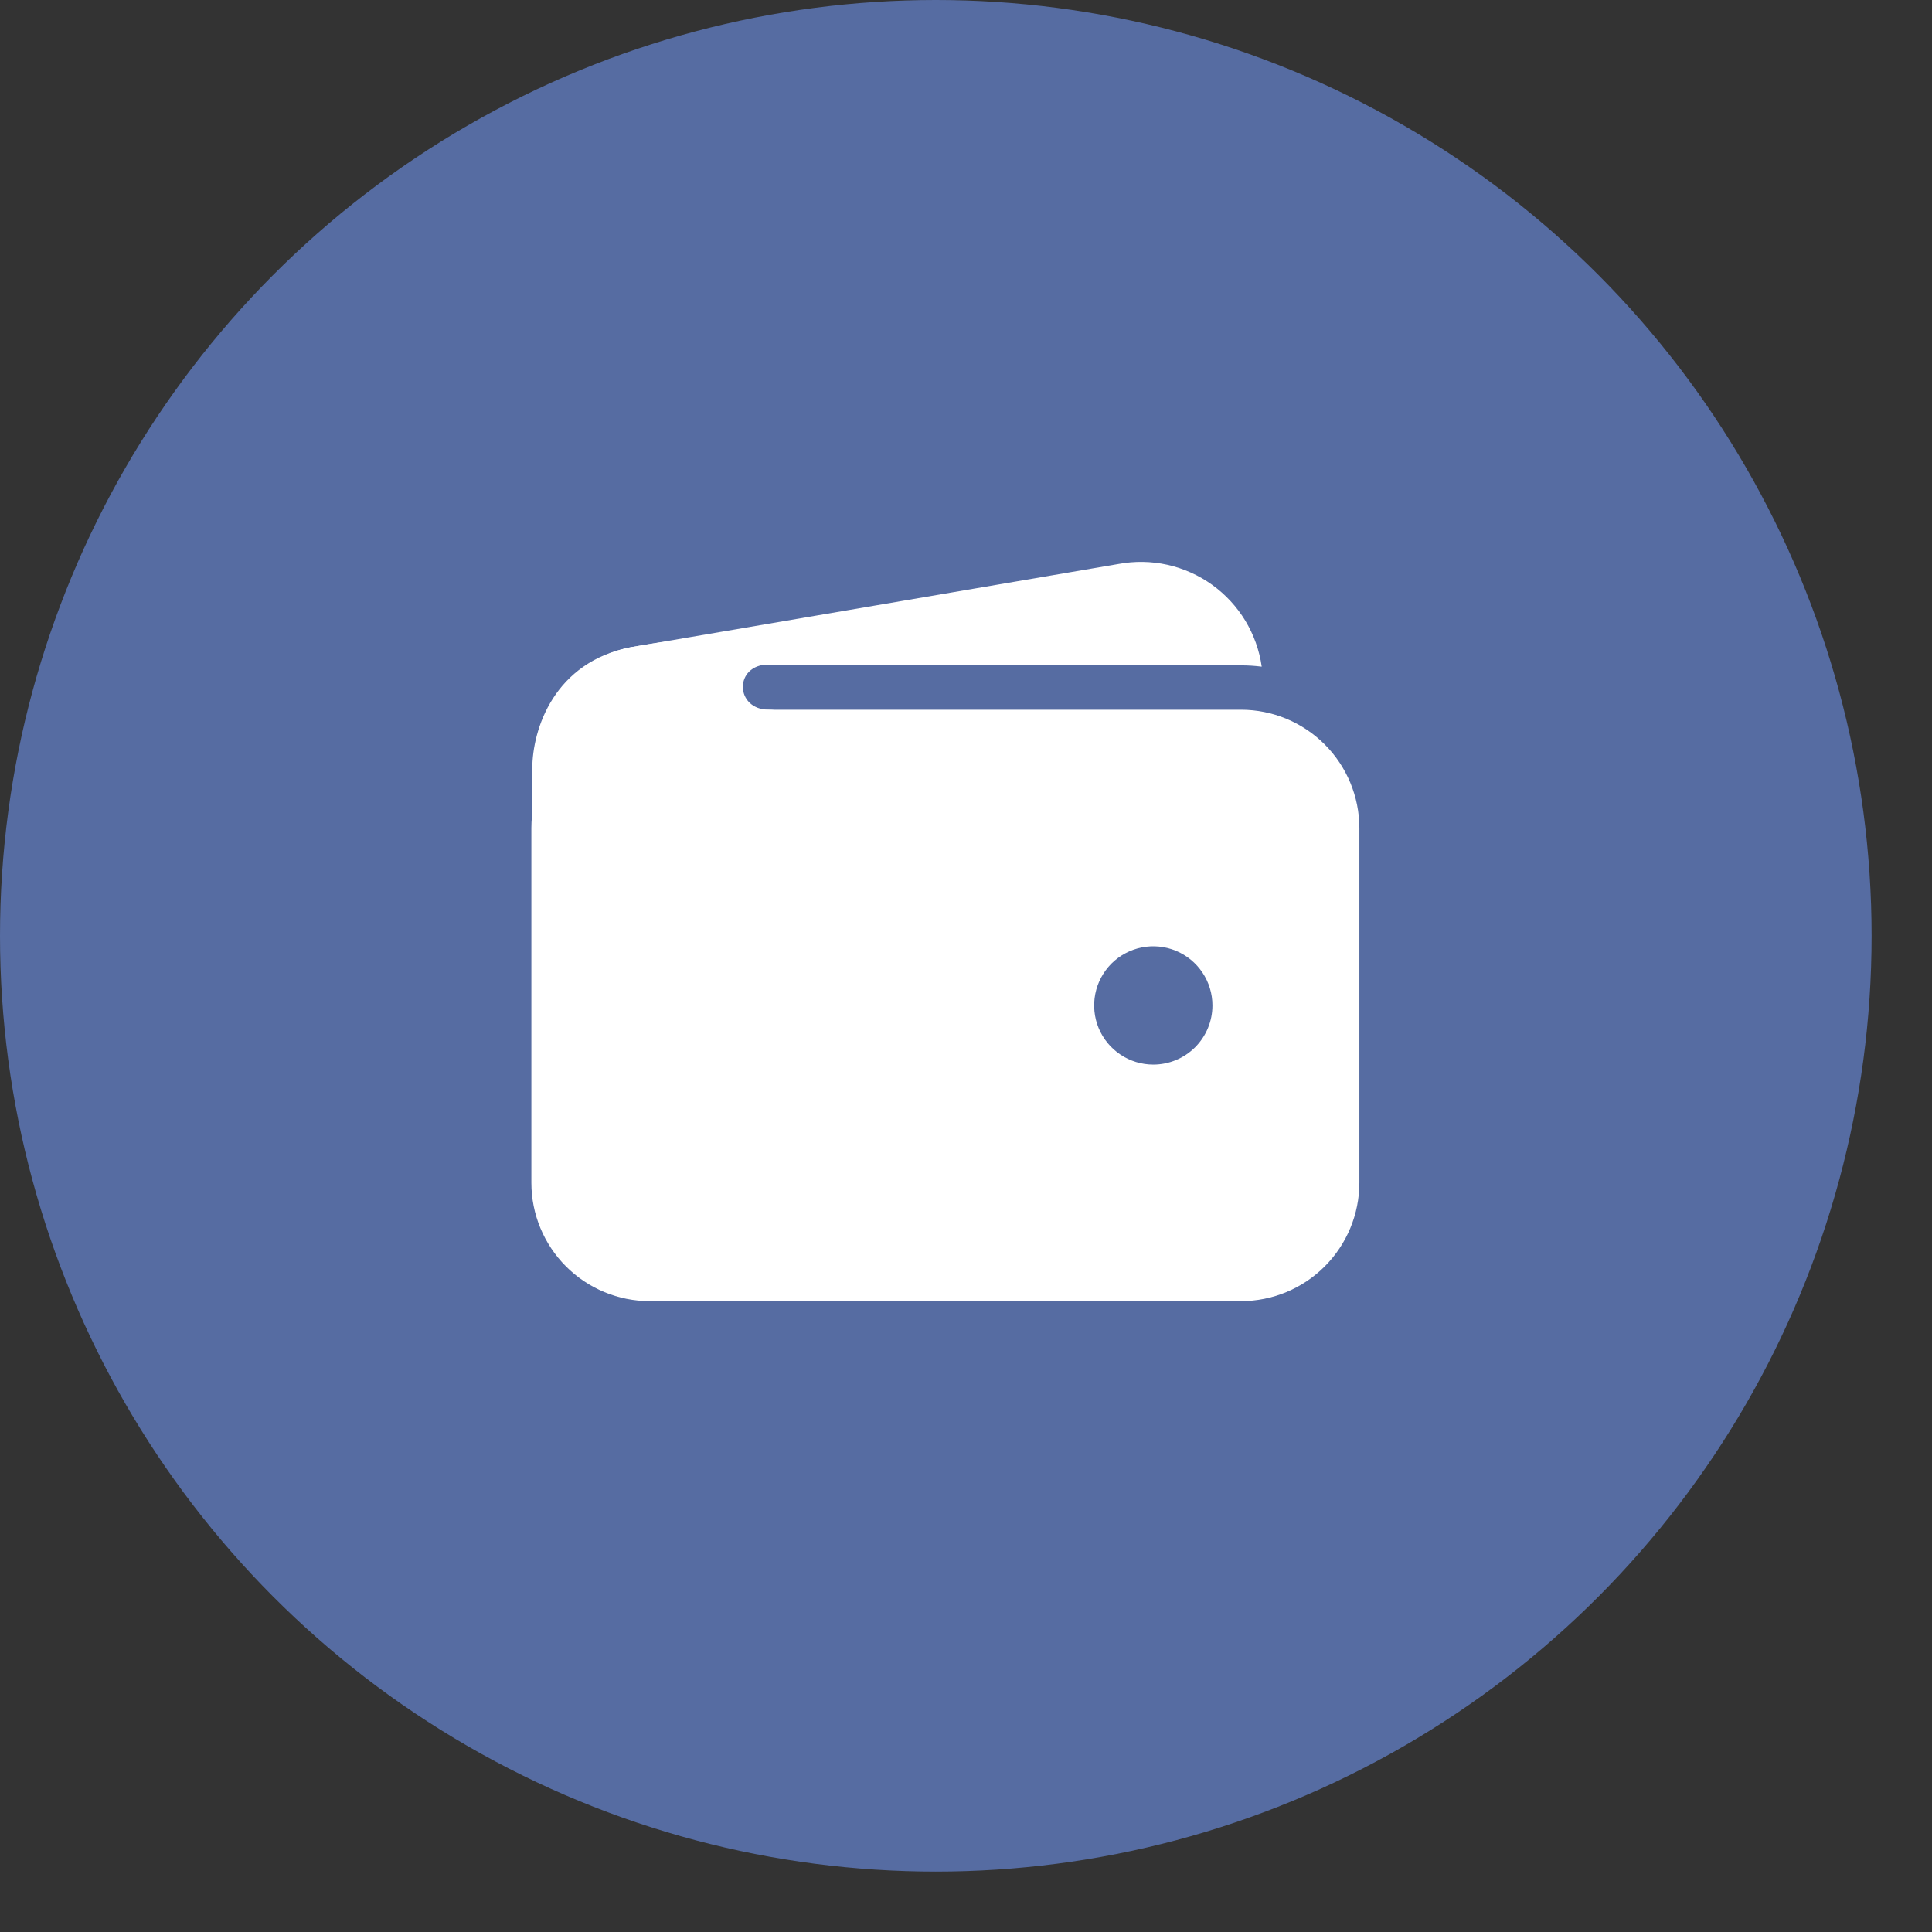 <svg width="49" height="49" viewBox="0 0 49 49" fill="none" xmlns="http://www.w3.org/2000/svg">
<rect x="0" y="0" width="49" height="49" fill="#333333" stroke="none"/>
<circle cx="23.734" cy="23.734" r="23.734" fill="#566CA2"/>
<path d="M16.476 16.875H31.476C31.651 16.875 31.827 16.886 32 16.908C31.942 16.495 31.799 16.098 31.583 15.74C31.366 15.383 31.079 15.074 30.74 14.83C30.401 14.587 30.015 14.415 29.607 14.324C29.2 14.234 28.778 14.227 28.367 14.304L16.031 16.41H16.017C15.243 16.558 14.554 16.996 14.092 17.635C14.788 17.14 15.622 16.874 16.476 16.875Z" fill="white"/>
<path d="M31.477 18H16.477C15.681 18.001 14.919 18.317 14.356 18.88C13.794 19.442 13.477 20.205 13.477 21V30C13.477 30.795 13.794 31.558 14.356 32.12C14.919 32.683 15.681 32.999 16.477 33H31.477C32.272 32.999 33.035 32.683 33.597 32.12C34.159 31.558 34.476 30.795 34.477 30V21C34.476 20.205 34.159 19.442 33.597 18.88C33.035 18.317 32.272 18.001 31.477 18ZM29.25 27C28.953 27 28.663 26.912 28.417 26.747C28.17 26.582 27.978 26.348 27.864 26.074C27.751 25.8 27.721 25.498 27.779 25.207C27.837 24.916 27.98 24.649 28.189 24.439C28.399 24.23 28.666 24.087 28.957 24.029C29.248 23.971 29.55 24.001 29.824 24.114C30.098 24.228 30.332 24.42 30.497 24.667C30.662 24.913 30.75 25.203 30.75 25.5C30.75 25.898 30.592 26.279 30.311 26.561C30.029 26.842 29.648 27 29.25 27Z" fill="white"/>
<path d="M13.5 24.164V19.5C13.5 18.484 14.062 16.781 16.015 16.412C17.672 16.102 19.312 16.102 19.312 16.102C19.312 16.102 20.391 16.852 19.5 16.852C18.609 16.852 18.633 18 19.5 18C20.367 18 19.5 19.102 19.5 19.102L16.008 23.062L13.5 24.164Z" fill="white"/>
</svg>
